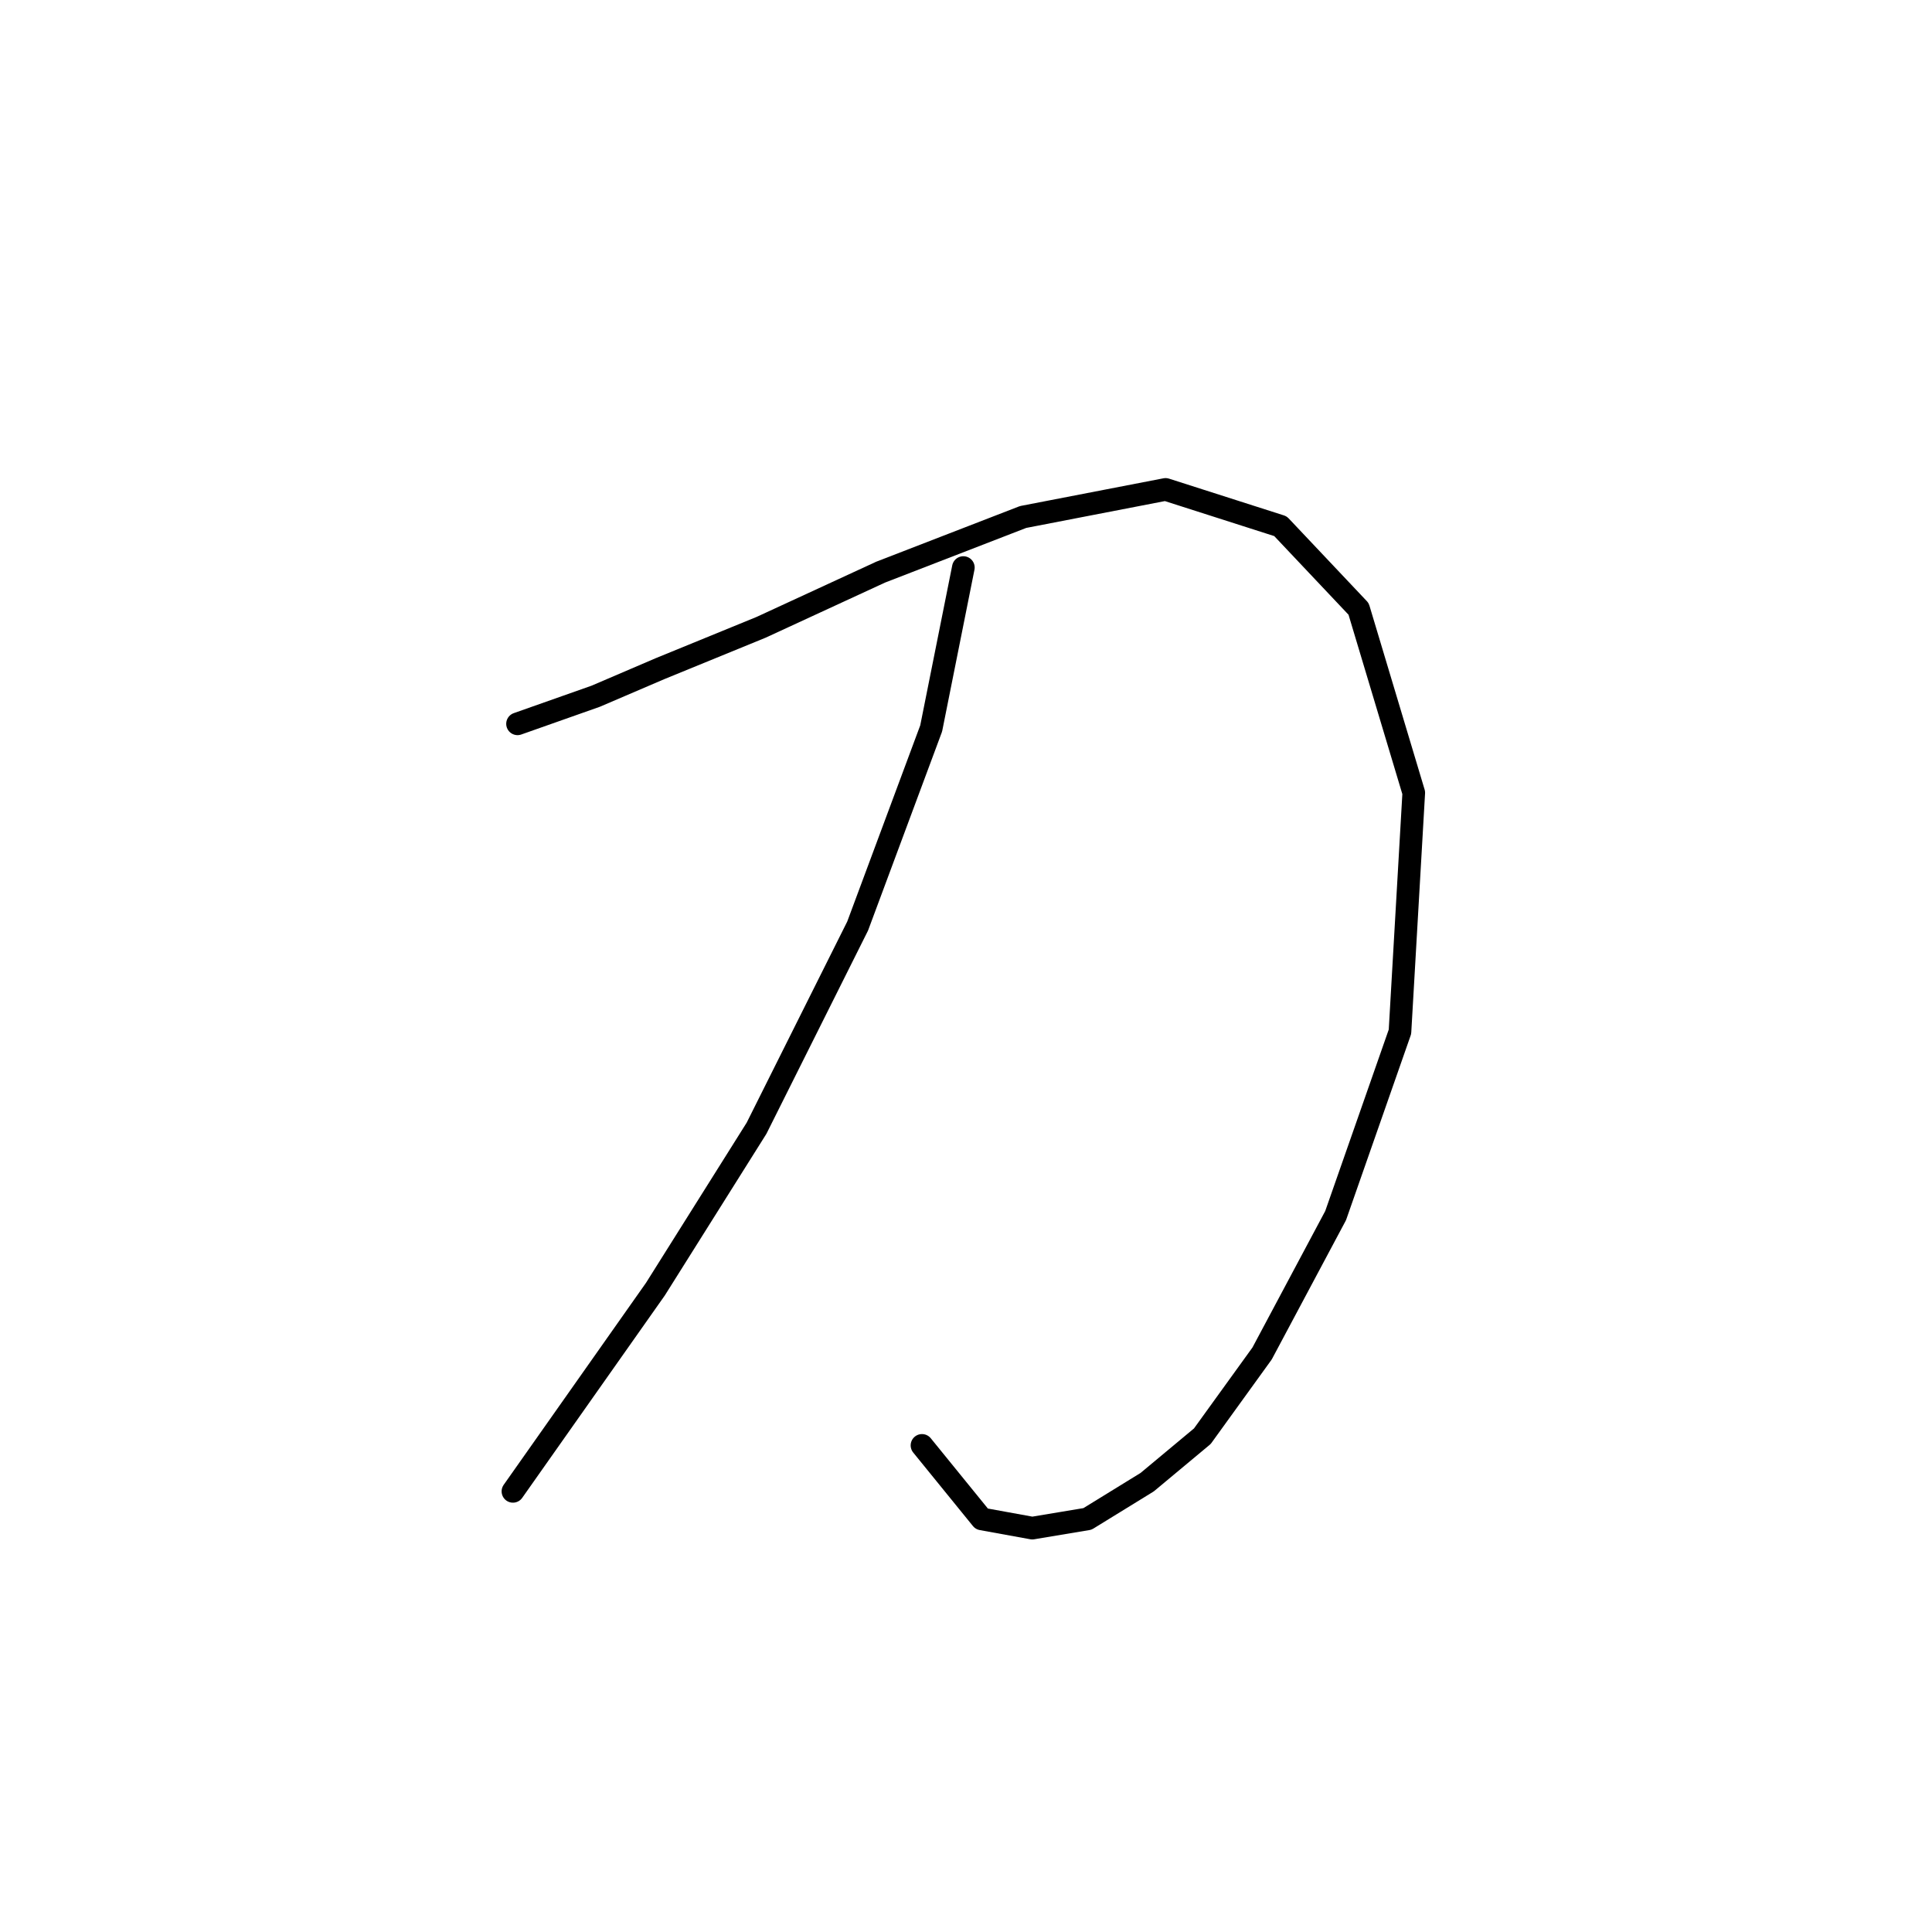 <?xml version="1.0" standalone="no"?>
    <svg width="256" height="256" xmlns="http://www.w3.org/2000/svg" version="1.1">
    <polyline stroke="black" stroke-width="3" stroke-linecap="round" fill="transparent" stroke-linejoin="round" points="68.576 95.91 78.929 92.256 87.455 88.602 100.853 83.121 116.687 75.813 135.566 68.505 154.445 64.851 169.669 69.723 180.022 80.685 187.33 105.045 185.503 136.713 176.977 161.073 167.234 179.343 159.317 190.304 152.009 196.394 144.092 201.266 136.784 202.484 130.085 201.266 122.168 191.522 122.168 191.522 " />
        <polyline stroke="black" stroke-width="3" stroke-linecap="round" fill="transparent" stroke-linejoin="round" points="127.649 75.204 123.386 96.519 113.642 122.706 100.244 149.502 86.846 170.817 67.967 197.612 67.967 197.612 " />
        </svg>